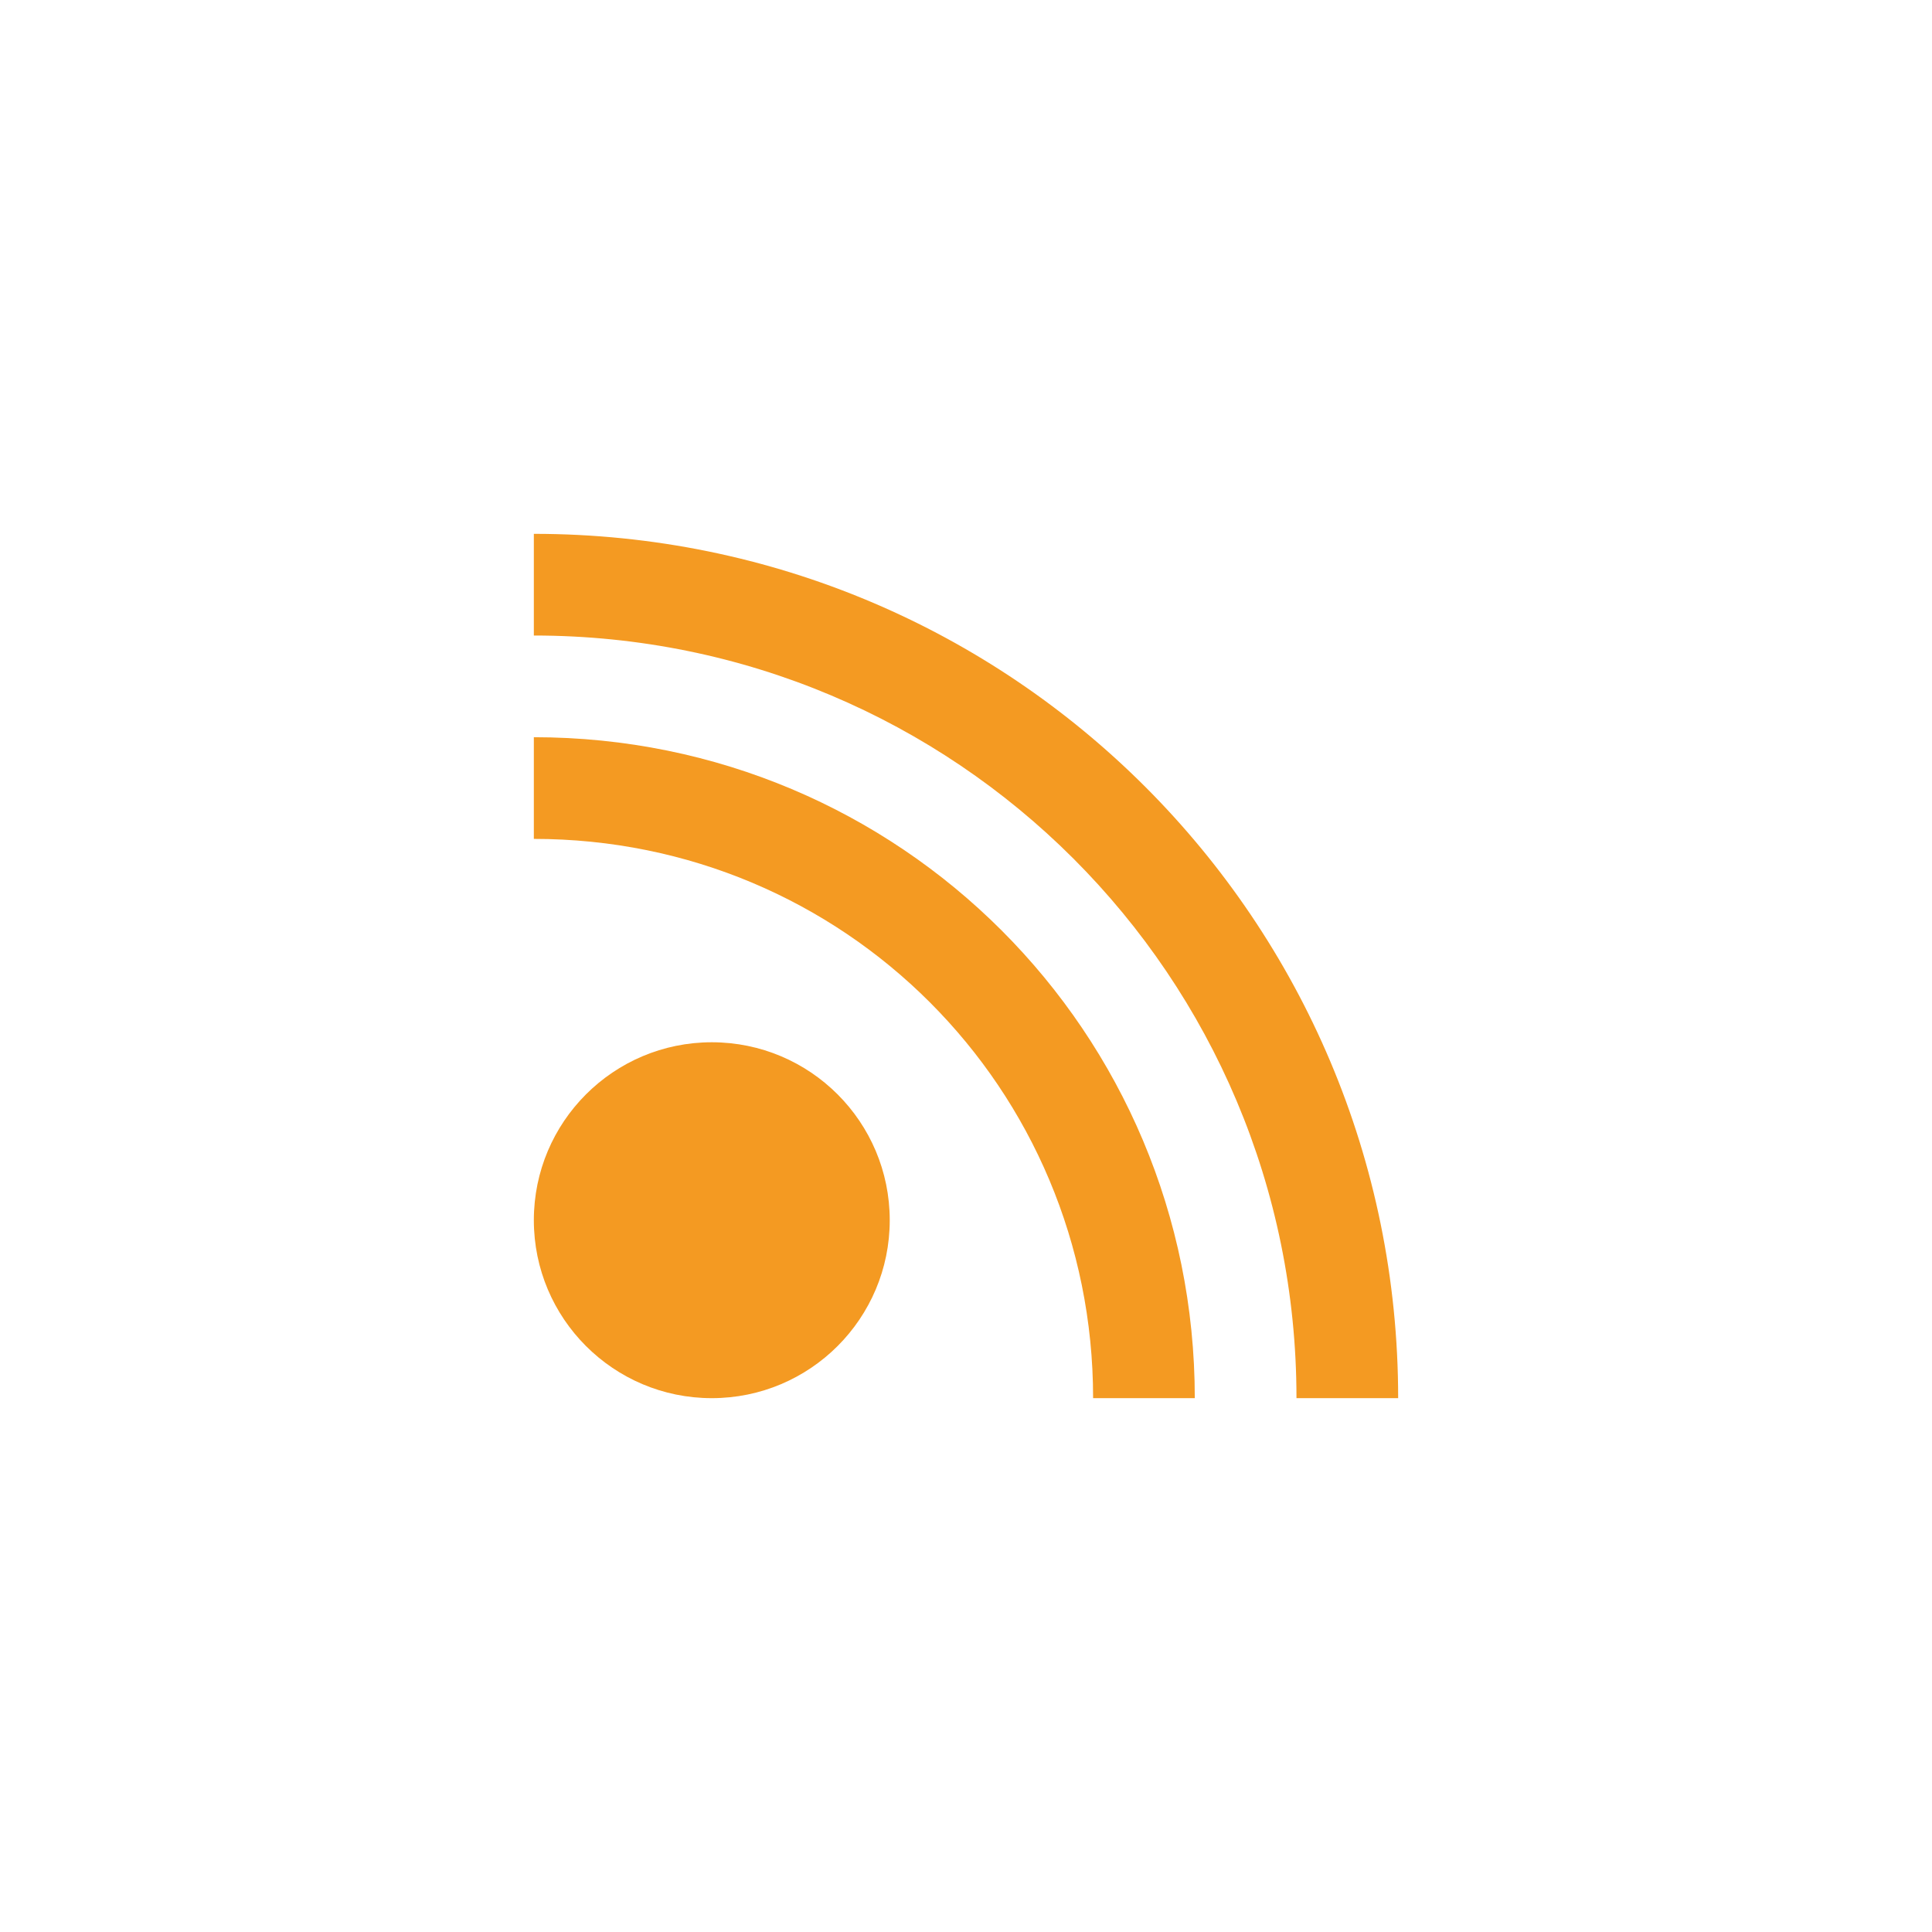 <?xml version="1.0" encoding="utf-8"?>
<!-- Generator: Adobe Illustrator 24.1.3, SVG Export Plug-In . SVG Version: 6.00 Build 0)  -->
<svg version="1.1" id="Calque_1" xmlns="http://www.w3.org/2000/svg" xmlns:xlink="http://www.w3.org/1999/xlink" x="0px" y="0px"
	 viewBox="0 0 38 38" style="enable-background:new 0 0 38 38;" xml:space="preserve">
<style type="text/css">
	.st0{fill:#F49A22;}
</style>
<symbol  id="Logo_Connection_3" viewBox="-8.5 -8.5 17 17">
	<g>
		<circle class="st0" cx="-5" cy="-5" r="3.5"/>
	</g>
	<g>
		<path class="st0" d="M-8.5,4.5v-2c6.1,0,11-4.9,11-11h2C4.5-1.3-1.3,4.5-8.5,4.5z"/>
	</g>
	<g>
		<path class="st0" d="M-8.5,8.5v-2c8.3,0,15-6.7,15-15h2C8.5,0.9,0.9,8.5-8.5,8.5z"/>
	</g>
</symbol>
<g>
	<defs>
		<rect id="SVGID_1_" x="10.5" y="10.5" width="17" height="17"/>
	</defs>
	<clipPath id="SVGID_2_">
		<use xlink:href="#SVGID_1_"  style="overflow:visible;"/>
	</clipPath>
	<g style="clip-path:url(#SVGID_2_);">
		
			<use xlink:href="#Logo_Connection_3"  width="17" height="17" id="XMLID_1_" x="-8.5" y="-8.5" transform="matrix(1 0 0 -1 19 19)" style="overflow:visible;"/>
	</g>
</g>
</svg>
